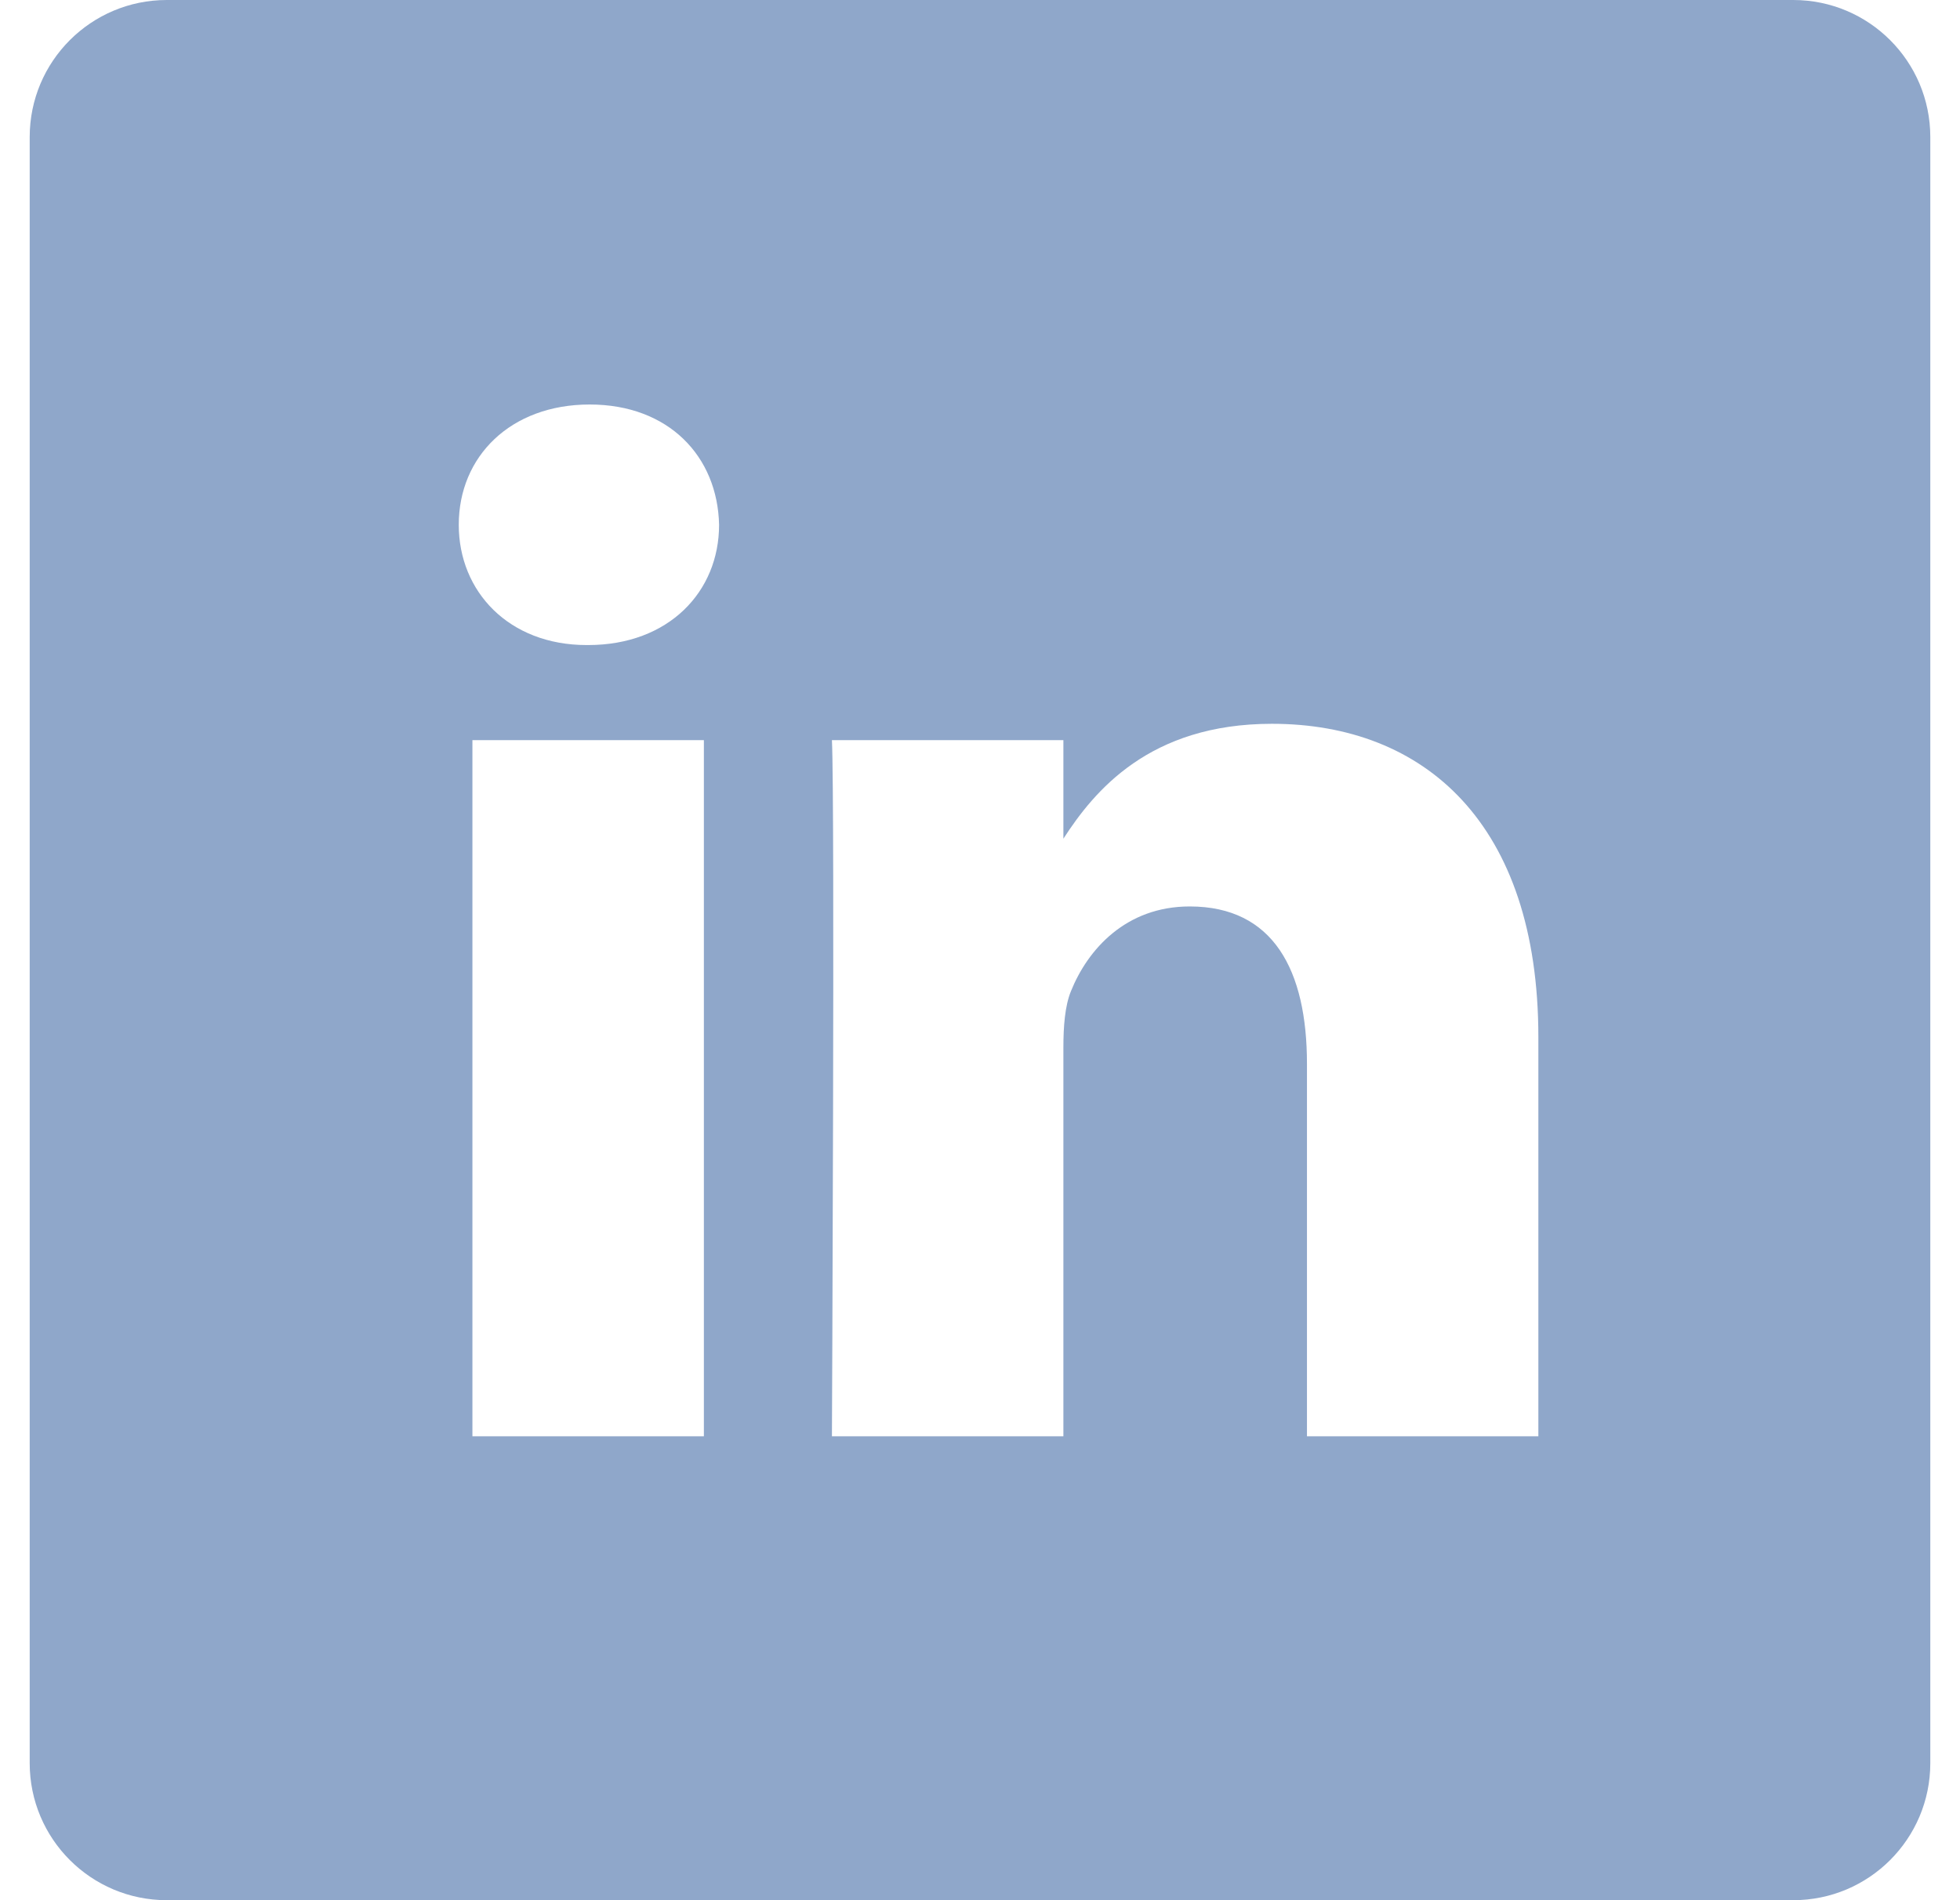 <svg width="33" height="32" viewBox="0 0 33 32" fill="none" xmlns="http://www.w3.org/2000/svg">
<g clip-path="url(#clip0)">
<path d="M30.192 0H2.808C1.533 0 0.5 1.033 0.5 2.308V29.692C0.5 30.967 1.533 32 2.808 32H30.192C31.467 32 32.5 30.967 32.5 29.692V2.308C32.5 1.033 31.467 0 30.192 0V0ZM11.851 24.188H7.954V12.464H11.851V24.188ZM9.902 10.863H9.877C8.569 10.863 7.724 9.963 7.724 8.838C7.724 7.688 8.595 6.812 9.928 6.812C11.261 6.812 12.082 7.688 12.107 8.838C12.107 9.963 11.261 10.863 9.902 10.863ZM25.901 24.188H22.005V17.916C22.005 16.34 21.441 15.265 20.031 15.265C18.955 15.265 18.314 15.99 18.032 16.69C17.929 16.94 17.904 17.29 17.904 17.641V24.188H14.007C14.007 24.188 14.058 13.564 14.007 12.464H17.904V14.124C18.421 13.325 19.348 12.189 21.415 12.189C23.979 12.189 25.901 13.864 25.901 17.465V24.188Z" fill="#8FA7CA"/>
</g>
<defs>
<clipPath id="clip0">
<rect width="32" height="32" fill="white" transform="translate(0.5)"/>
</clipPath>
</defs>
</svg>
